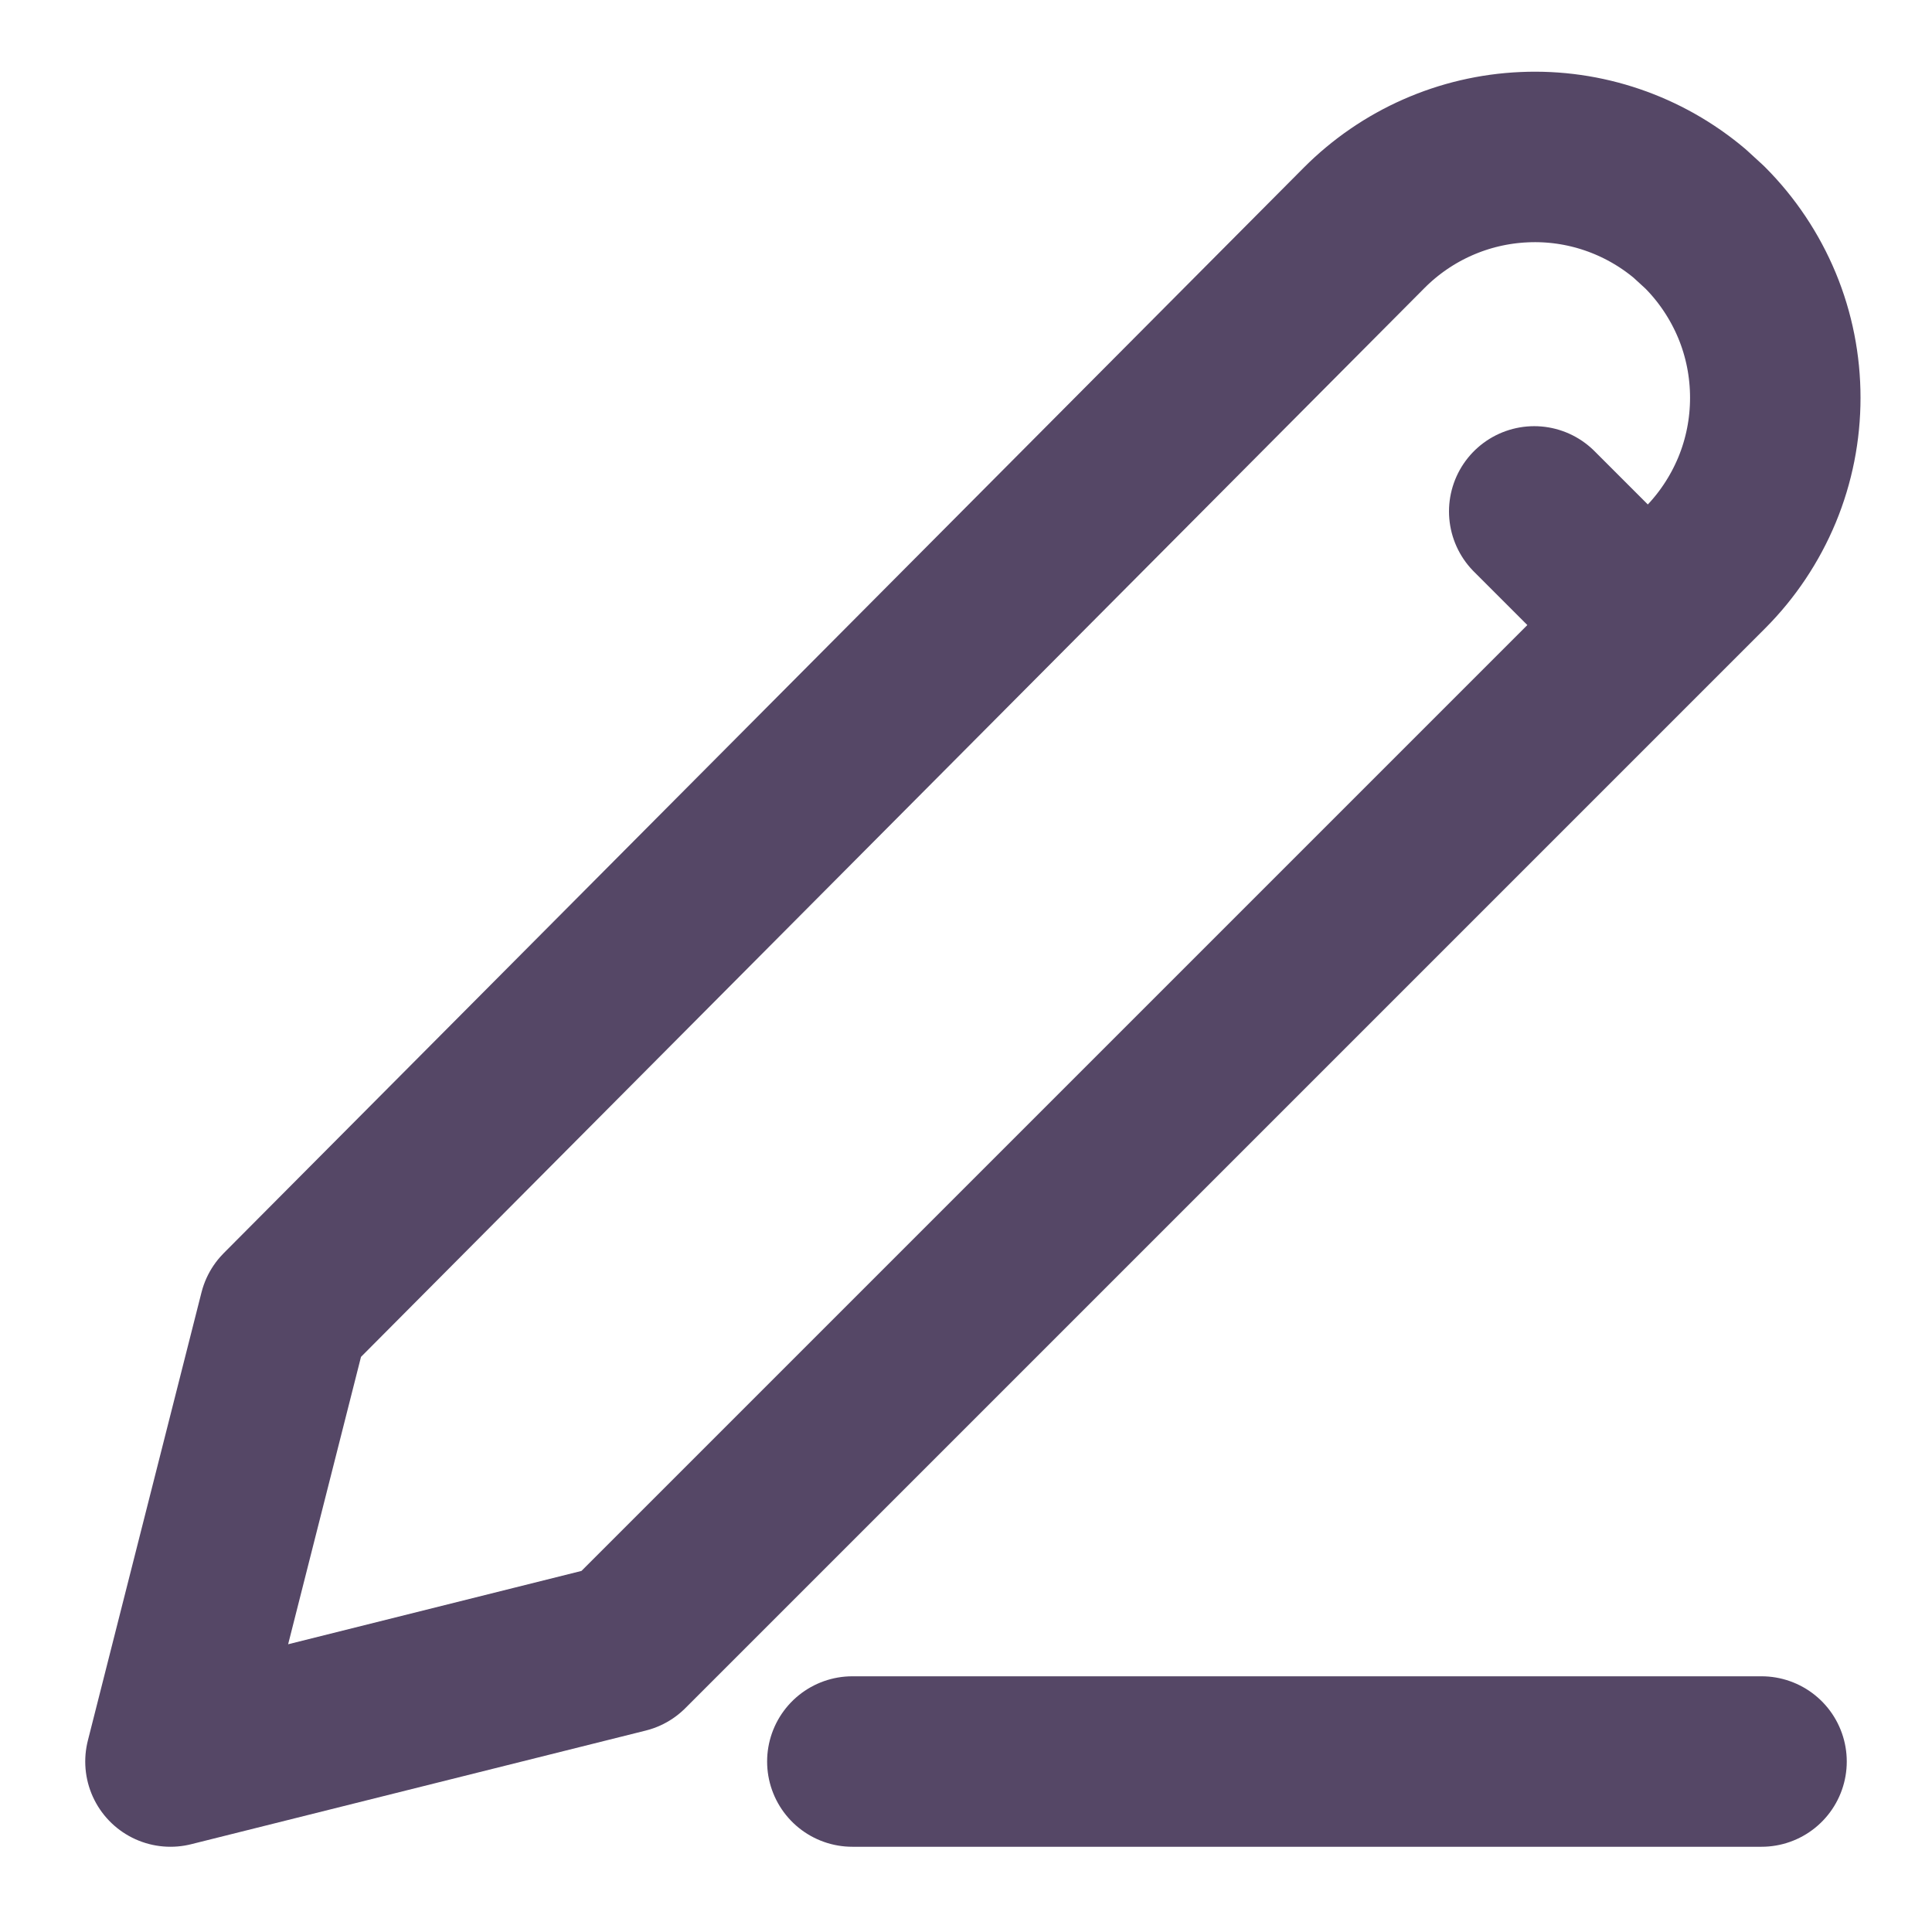 <svg width="17" height="17" viewBox="0 0 17 17" fill="none" xmlns="http://www.w3.org/2000/svg">
<path d="M7.5 15.5H15.5M13.5 4.5L14.5 5.5M15 2C15.197 2.197 15.353 2.431 15.46 2.688C15.567 2.946 15.621 3.221 15.621 3.5C15.621 3.779 15.567 4.054 15.46 4.312C15.353 4.569 15.197 4.803 15 5L5.5 14.5L1.5 15.5L2.5 11.556L12.004 2.004C12.379 1.628 12.881 1.406 13.412 1.383C13.942 1.359 14.462 1.537 14.868 1.879L15 2Z" stroke="#554766" stroke-width="1.5" stroke-linecap="round" stroke-linejoin="round"/>
</svg>
